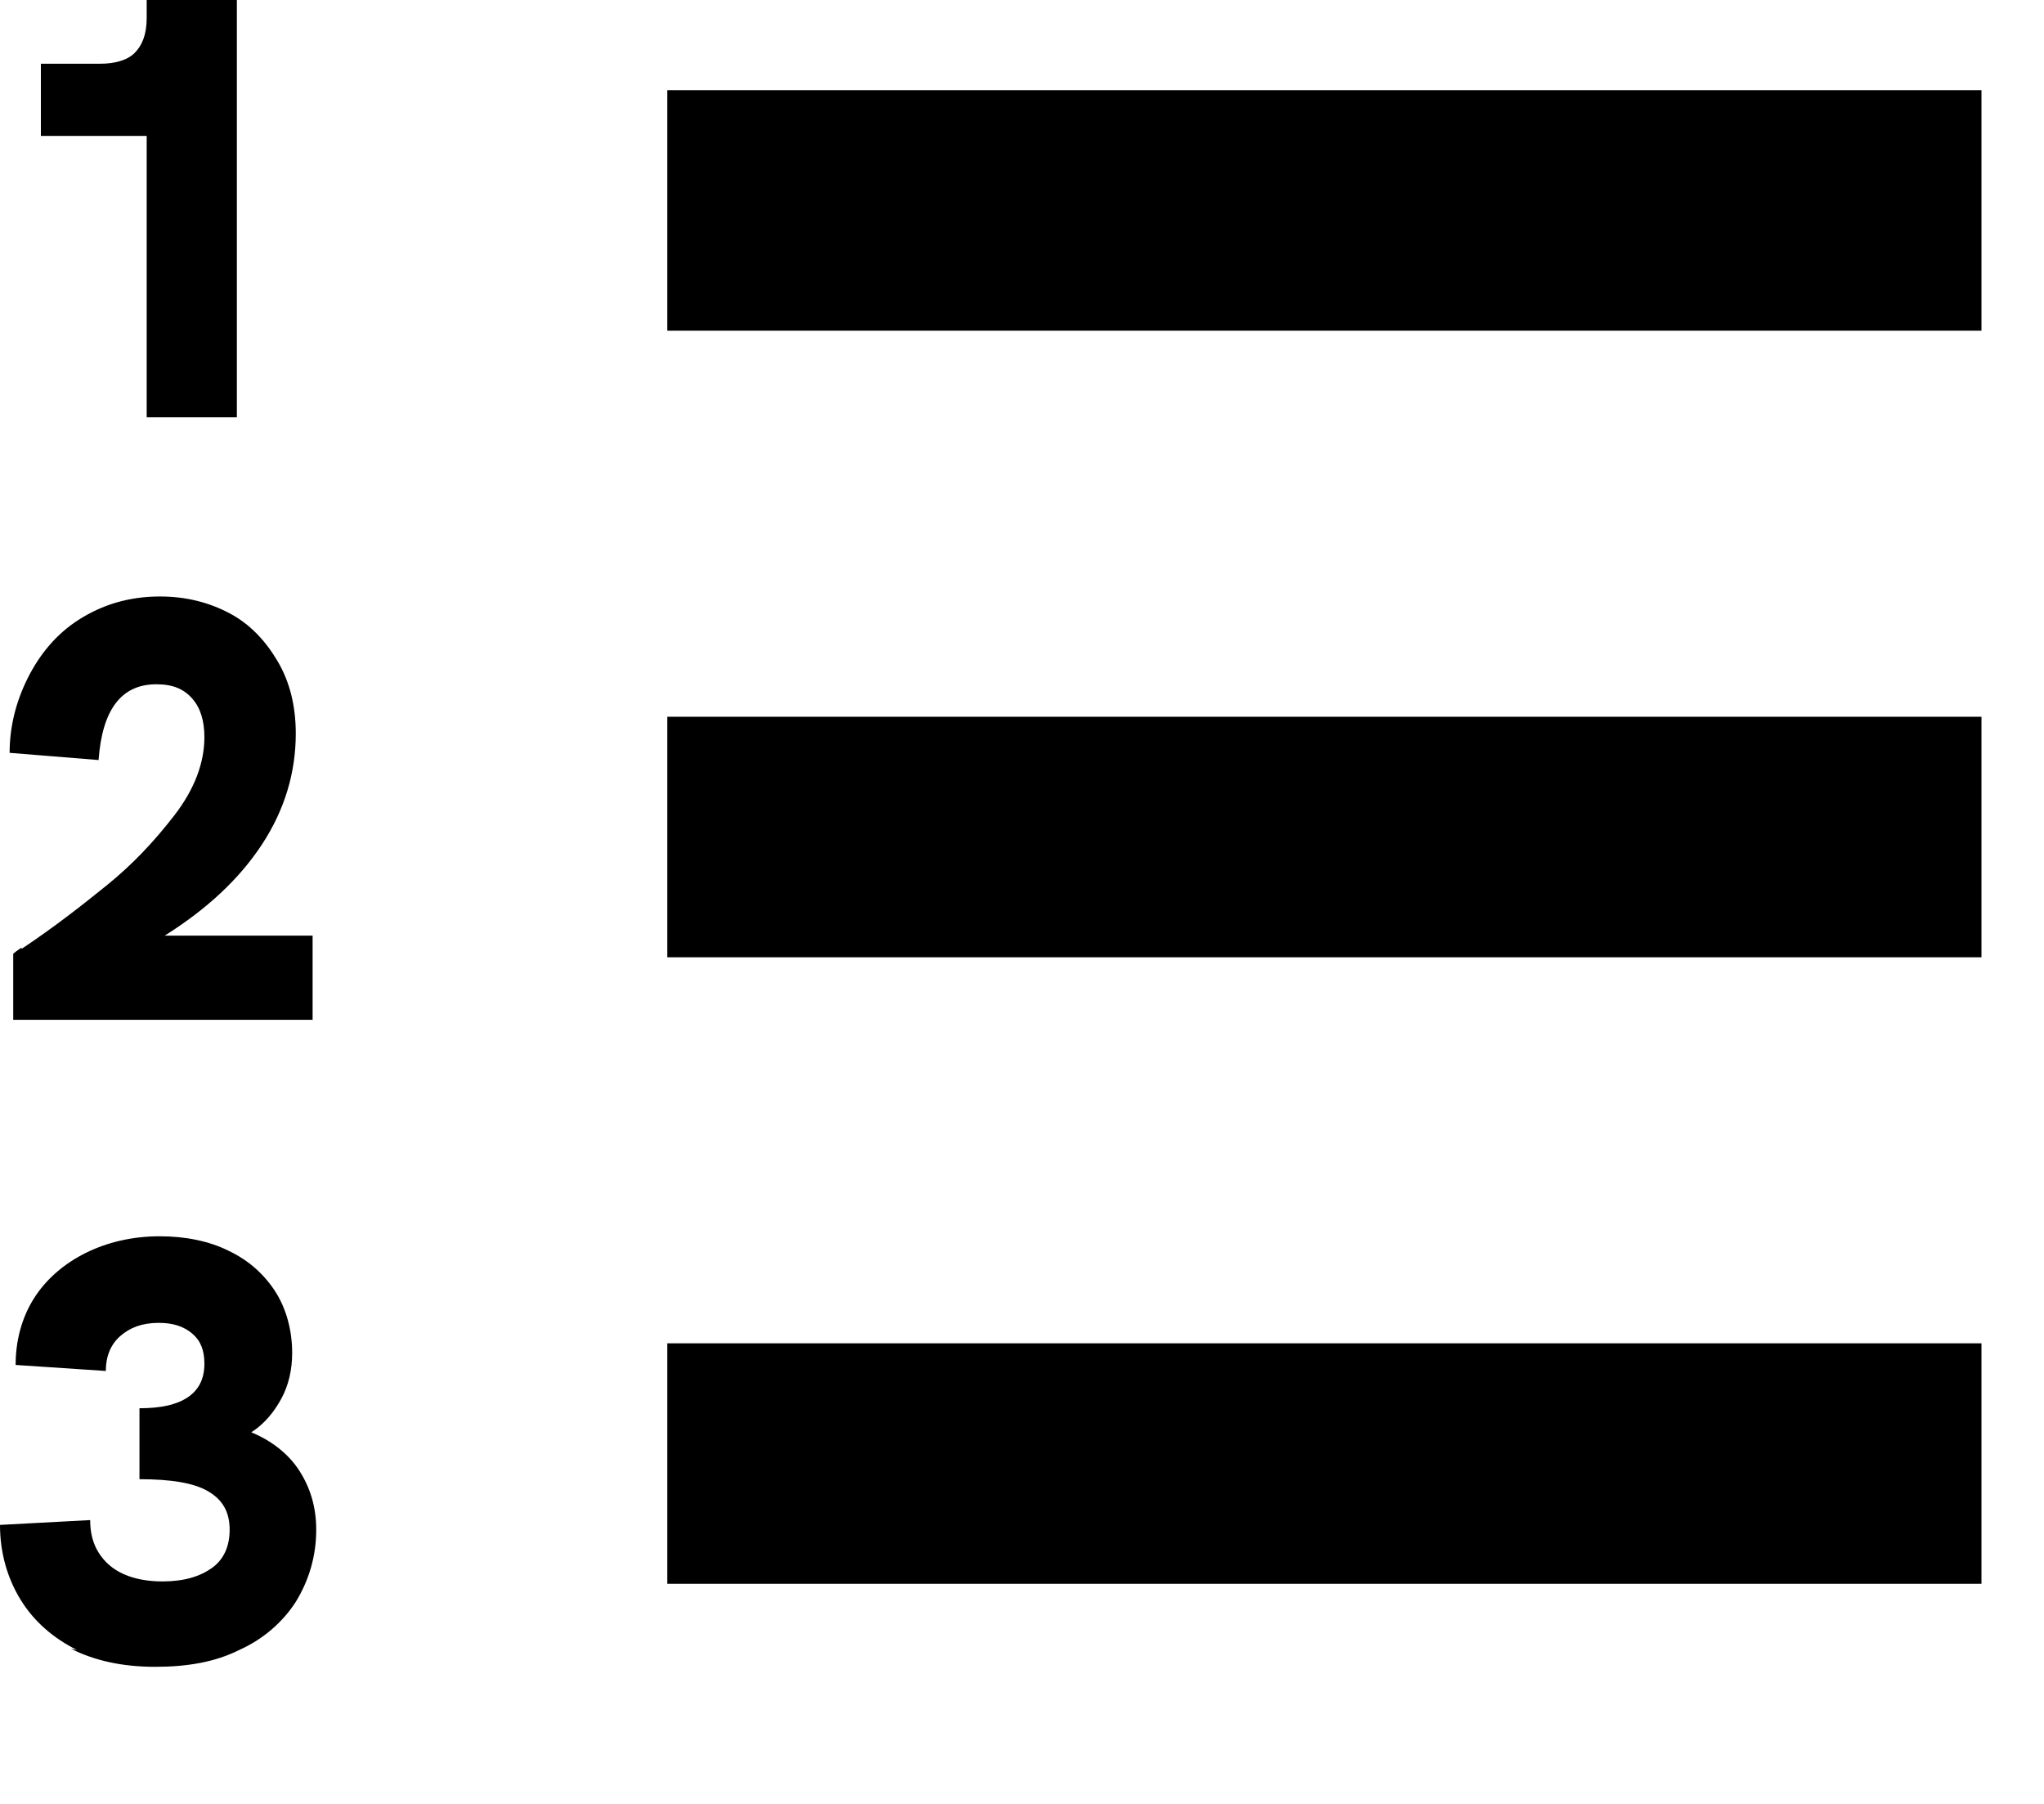 <?xml version="1.0" encoding="UTF-8"?>
<svg xmlns="http://www.w3.org/2000/svg" viewBox="0 0 17 15" width="17" height="15">
  <path d="M5.55.75h10.93v2H5.55V.75ZM5.55,5.96h10.93v2H5.55v-2ZM5.55,11.17h10.93v2H5.55v-2Z"/>
  <path d="M1.22,1.13H.34v-.6h.49c.13,0,.23-.03.29-.09.06-.06.1-.15.1-.29v-.16h.75v3.48h-.75V1.13Z"/>
  <path d="M.18,7.89c.27-.18.5-.36.71-.53.21-.17.39-.36.56-.58s.25-.44.25-.65c0-.13-.03-.24-.1-.32s-.16-.12-.3-.12c-.29,0-.45.21-.48.63l-.74-.06c0-.21.05-.42.15-.62.1-.2.24-.37.43-.49s.41-.19.67-.19c.22,0,.41.05.58.14.17.09.3.23.4.4s.15.37.15.6c0,.32-.09.63-.28.92-.19.29-.46.54-.81.76h1.23v.7H.11v-.55s.05-.04.07-.05Z"/>
  <path d="M.64,13.72c-.2-.1-.36-.24-.47-.42-.11-.18-.17-.39-.17-.62l.75-.04c0,.1.02.19.07.27.05.08.12.14.21.18.09.04.2.06.32.06.18,0,.31-.04.41-.11s.15-.18.15-.32c0-.15-.06-.25-.18-.32s-.31-.1-.57-.1v-.59c.18,0,.31-.03.4-.09.09-.06.14-.15.14-.28,0-.11-.03-.19-.1-.25-.07-.06-.16-.09-.28-.09-.14,0-.24.04-.32.11-.08.07-.12.17-.12.29l-.75-.05c0-.2.05-.39.15-.55.1-.16.25-.29.43-.38.18-.09.39-.14.62-.14.21,0,.41.04.57.12.17.08.3.2.39.34s.14.32.14.51c0,.14-.03.27-.09.38-.06.11-.14.21-.25.28.17.07.31.18.4.32.09.14.14.3.14.49,0,.22-.06.42-.17.6-.11.17-.27.31-.47.4-.2.1-.43.14-.7.14s-.5-.05-.7-.15Z"/>
</svg>
